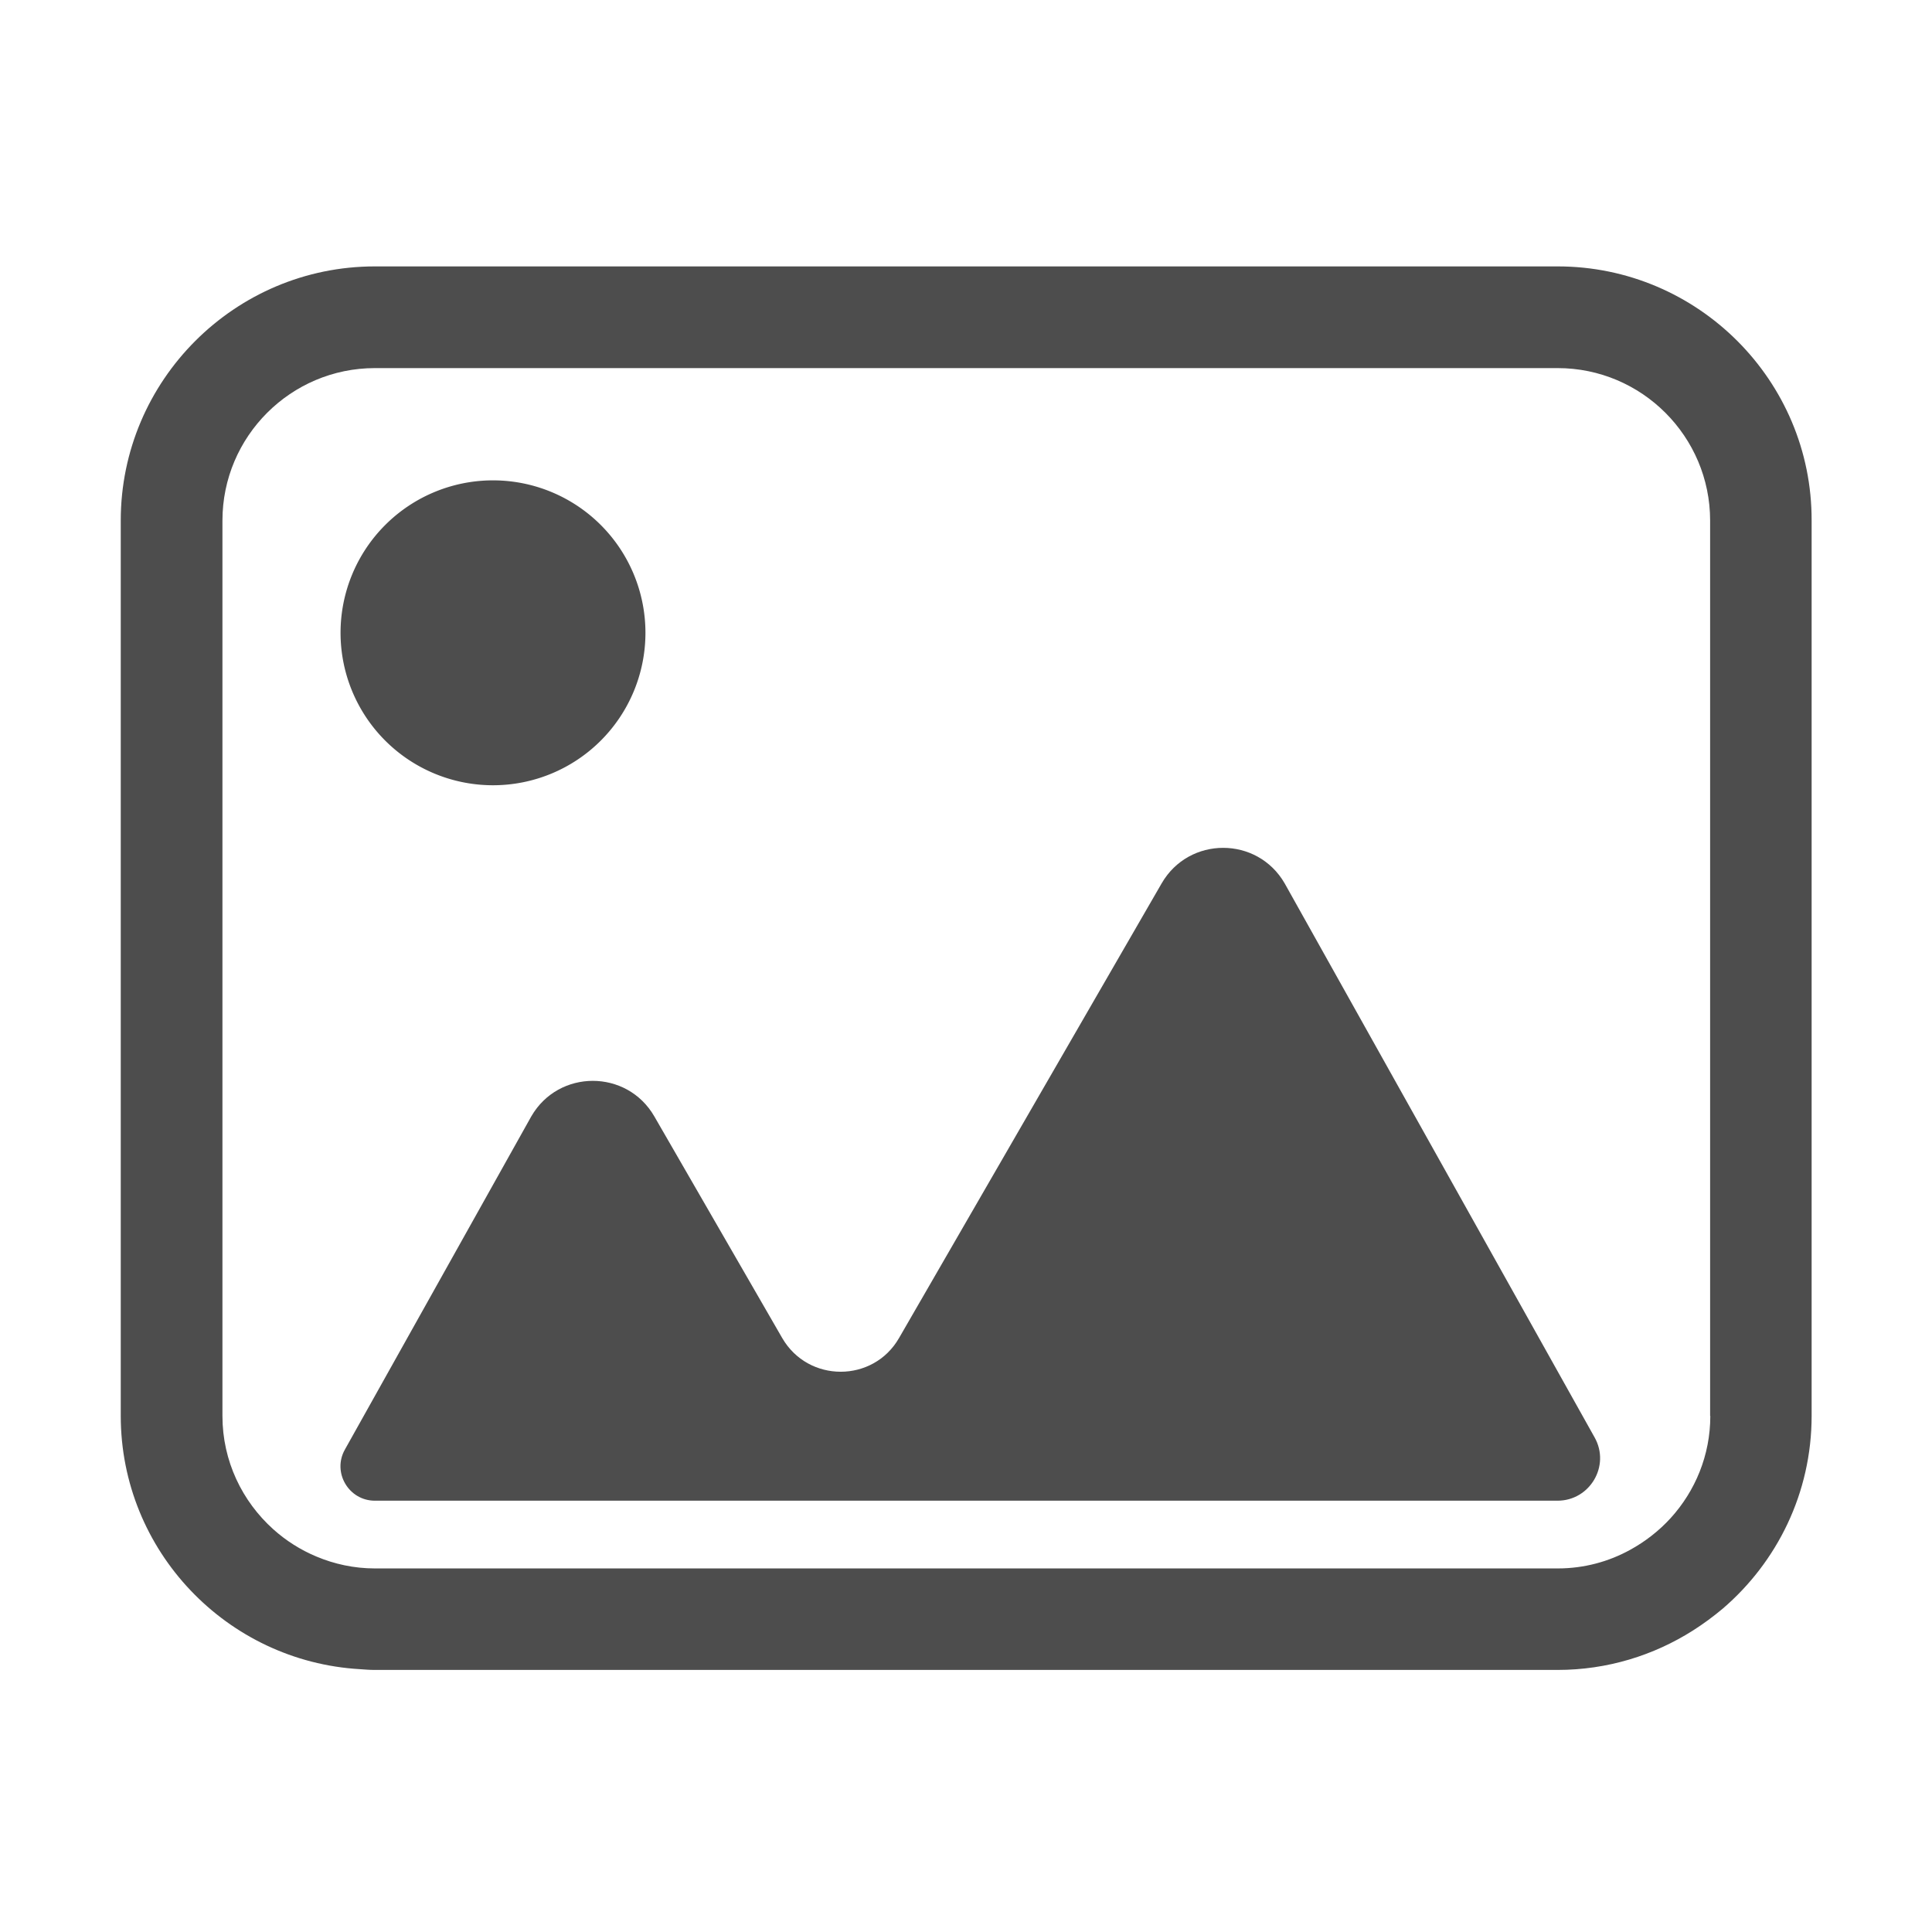 <?xml version="1.0" standalone="no"?><!DOCTYPE svg PUBLIC "-//W3C//DTD SVG 1.1//EN" "http://www.w3.org/Graphics/SVG/1.1/DTD/svg11.dtd"><svg t="1723029578670" class="icon" viewBox="0 0 1024 1024" version="1.1" xmlns="http://www.w3.org/2000/svg" p-id="2500" xmlns:xlink="http://www.w3.org/1999/xlink" width="200" height="200"><path d="M680.9 468.2c-14.5-25.1-50.7-25.1-65.2 0l-139.2 241c-13.7 23.8-48.1 23.8-61.9 0l-67.8-117.5c-14.5-25.1-50.7-25.1-65.2 0l-98.8 176.6c-6.8 12.1 2 27.1 15.9 27.1h626.8c17.2 0 28.1-18.5 19.7-33.5L680.9 468.2z" fill="#4D4D4D" p-id="2501"></path><path d="M825.6 141.2H198.7C124.4 141.2 64 201.7 64 275.9v474.5c0 71.6 56.2 130.2 126.8 134.3 2.6 0.2 5.3 0.4 7.9 0.4h626.8c26.4 0 51-7.7 71.8-20.9 5.5-3.5 10.8-7.4 15.8-11.6 28.8-24.7 47.1-61.3 47.1-102.2V275.9c0.2-74.2-60.3-134.7-134.6-134.7z m80.9 609.3c0 20.8-8 39.8-21 54.1-6.1 6.7-13.4 12.4-21.4 16.8-11.4 6.3-24.5 9.9-38.4 9.9h-627c-11 0-21.5-2.3-31-6.3-8.4-3.5-16.1-8.4-22.8-14.4-16.5-14.8-27-36.2-27-60.1V275.9c0-44.6 36.3-80.8 80.8-80.8h626.9c44.6 0 80.8 36.3 80.8 80.8v474.6z" fill="#4D4D4D" p-id="2502"></path><path d="M261.3 335.4m-80.8 0a80.8 80.8 0 1 0 161.6 0 80.8 80.8 0 1 0-161.6 0Z" fill="#4D4D4D" p-id="2503"></path></svg>